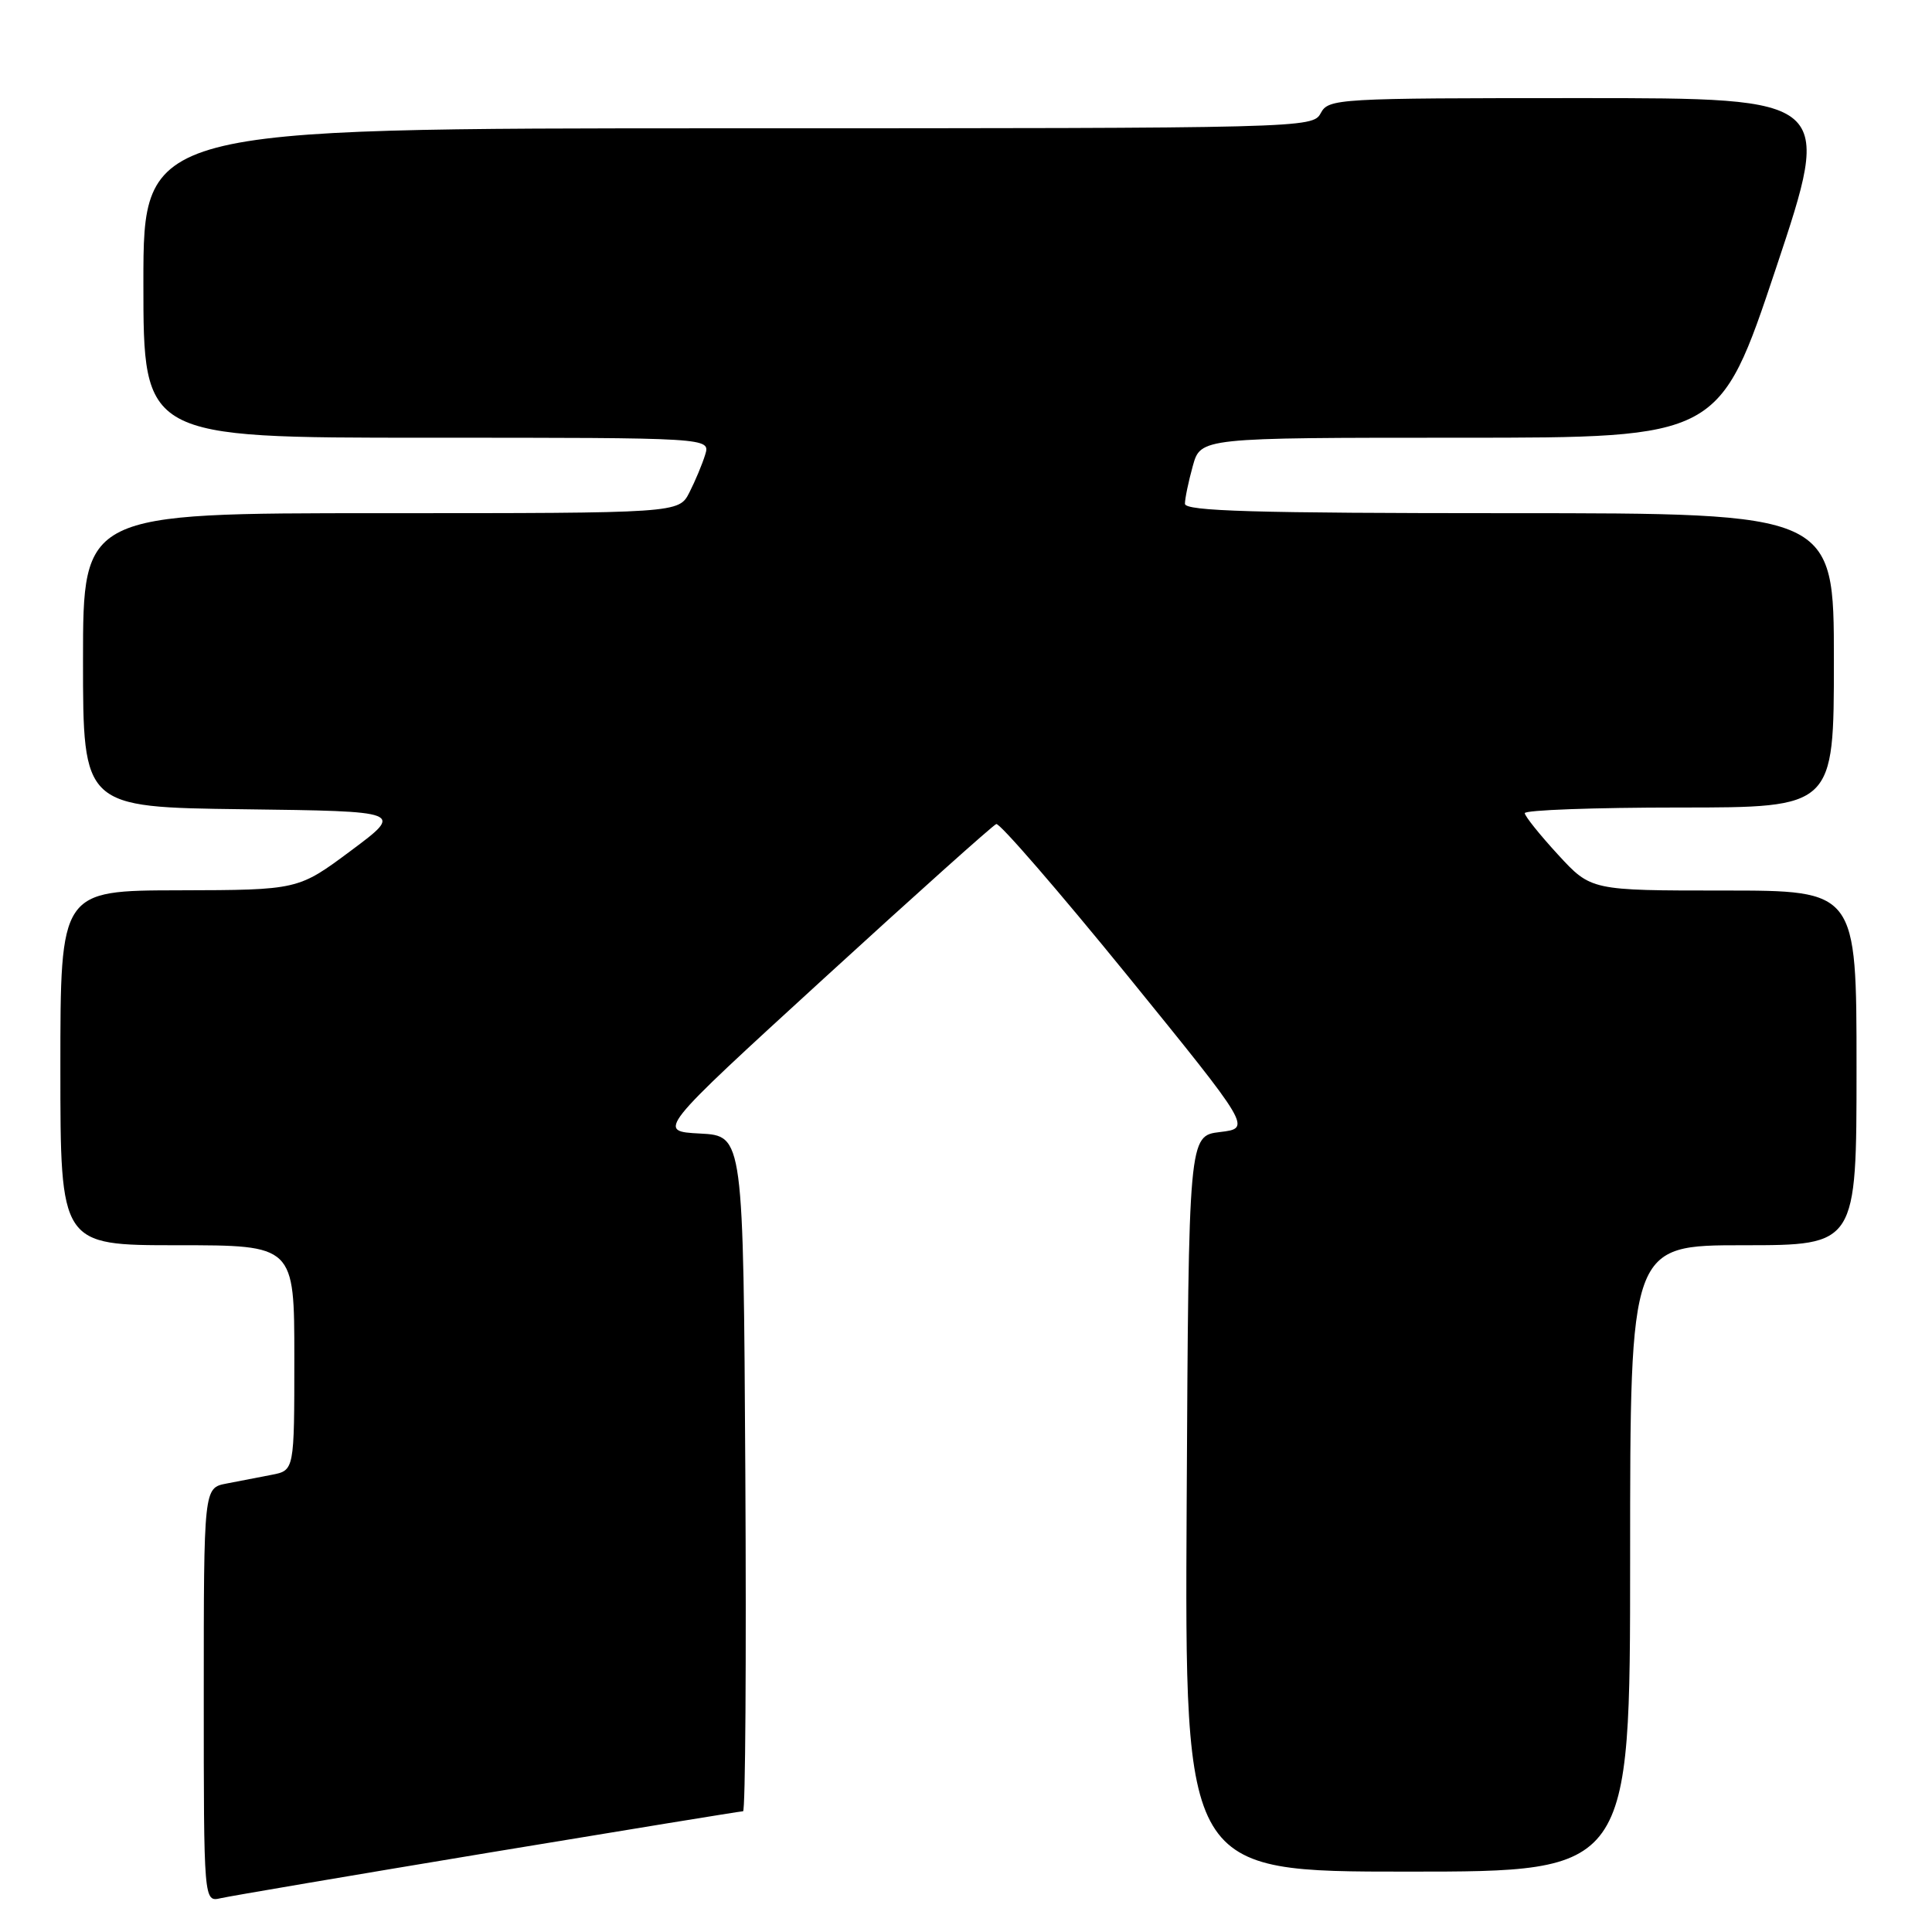 <?xml version="1.0" encoding="UTF-8" standalone="no"?>
<!DOCTYPE svg PUBLIC "-//W3C//DTD SVG 1.1//EN" "http://www.w3.org/Graphics/SVG/1.1/DTD/svg11.dtd" >
<svg xmlns="http://www.w3.org/2000/svg" xmlns:xlink="http://www.w3.org/1999/xlink" version="1.1" viewBox="0 0 256 256">
 <g >
 <path fill="currentColor"
d=" M 64.70 245.50 C 82.95 242.48 98.15 240.00 98.46 240.00 C 98.77 240.00 98.90 219.86 98.76 195.25 C 98.50 150.50 98.50 150.50 92.77 150.20 C 87.03 149.90 87.03 149.90 109.11 129.70 C 121.25 118.59 131.56 109.36 132.01 109.19 C 132.46 109.03 140.25 118.03 149.33 129.19 C 165.82 149.50 165.82 149.50 161.66 150.00 C 157.50 150.50 157.50 150.50 157.24 199.25 C 156.98 248.00 156.98 248.00 186.49 248.00 C 216.00 248.00 216.00 248.00 216.00 206.50 C 216.00 165.00 216.00 165.00 231.00 165.00 C 246.00 165.00 246.00 165.00 246.00 141.50 C 246.00 118.00 246.00 118.00 228.41 118.00 C 210.82 118.00 210.82 118.00 206.45 113.25 C 204.05 110.64 202.06 108.16 202.04 107.75 C 202.02 107.34 211.22 107.00 222.50 107.00 C 243.00 107.00 243.00 107.00 243.00 87.50 C 243.00 68.00 243.00 68.00 200.00 68.00 C 166.26 68.00 157.00 67.73 157.01 66.75 C 157.01 66.06 157.48 63.81 158.05 61.75 C 159.09 58.00 159.09 58.00 193.46 58.00 C 227.83 58.00 227.83 58.00 235.34 35.50 C 242.84 13.00 242.84 13.00 209.46 13.00 C 177.09 13.00 176.04 13.06 175.00 15.00 C 173.94 16.97 172.91 17.00 96.46 17.00 C 19.00 17.00 19.00 17.00 19.00 37.50 C 19.00 58.00 19.00 58.00 56.57 58.00 C 94.13 58.00 94.13 58.00 93.44 60.25 C 93.06 61.49 92.12 63.74 91.35 65.25 C 89.95 68.00 89.95 68.00 50.47 68.00 C 11.00 68.00 11.00 68.00 11.00 87.48 C 11.00 106.96 11.00 106.96 32.25 107.23 C 53.50 107.50 53.50 107.50 46.50 112.72 C 39.50 117.93 39.50 117.93 23.75 117.97 C 8.00 118.00 8.00 118.00 8.00 141.50 C 8.00 165.00 8.00 165.00 23.50 165.00 C 39.00 165.00 39.00 165.00 39.00 179.92 C 39.00 194.84 39.00 194.84 36.00 195.42 C 34.35 195.74 31.65 196.26 30.00 196.58 C 27.00 197.16 27.00 197.16 27.00 224.60 C 27.00 252.04 27.00 252.04 29.25 251.52 C 30.49 251.24 46.44 248.53 64.70 245.50 Z "/>
</g>
</svg>